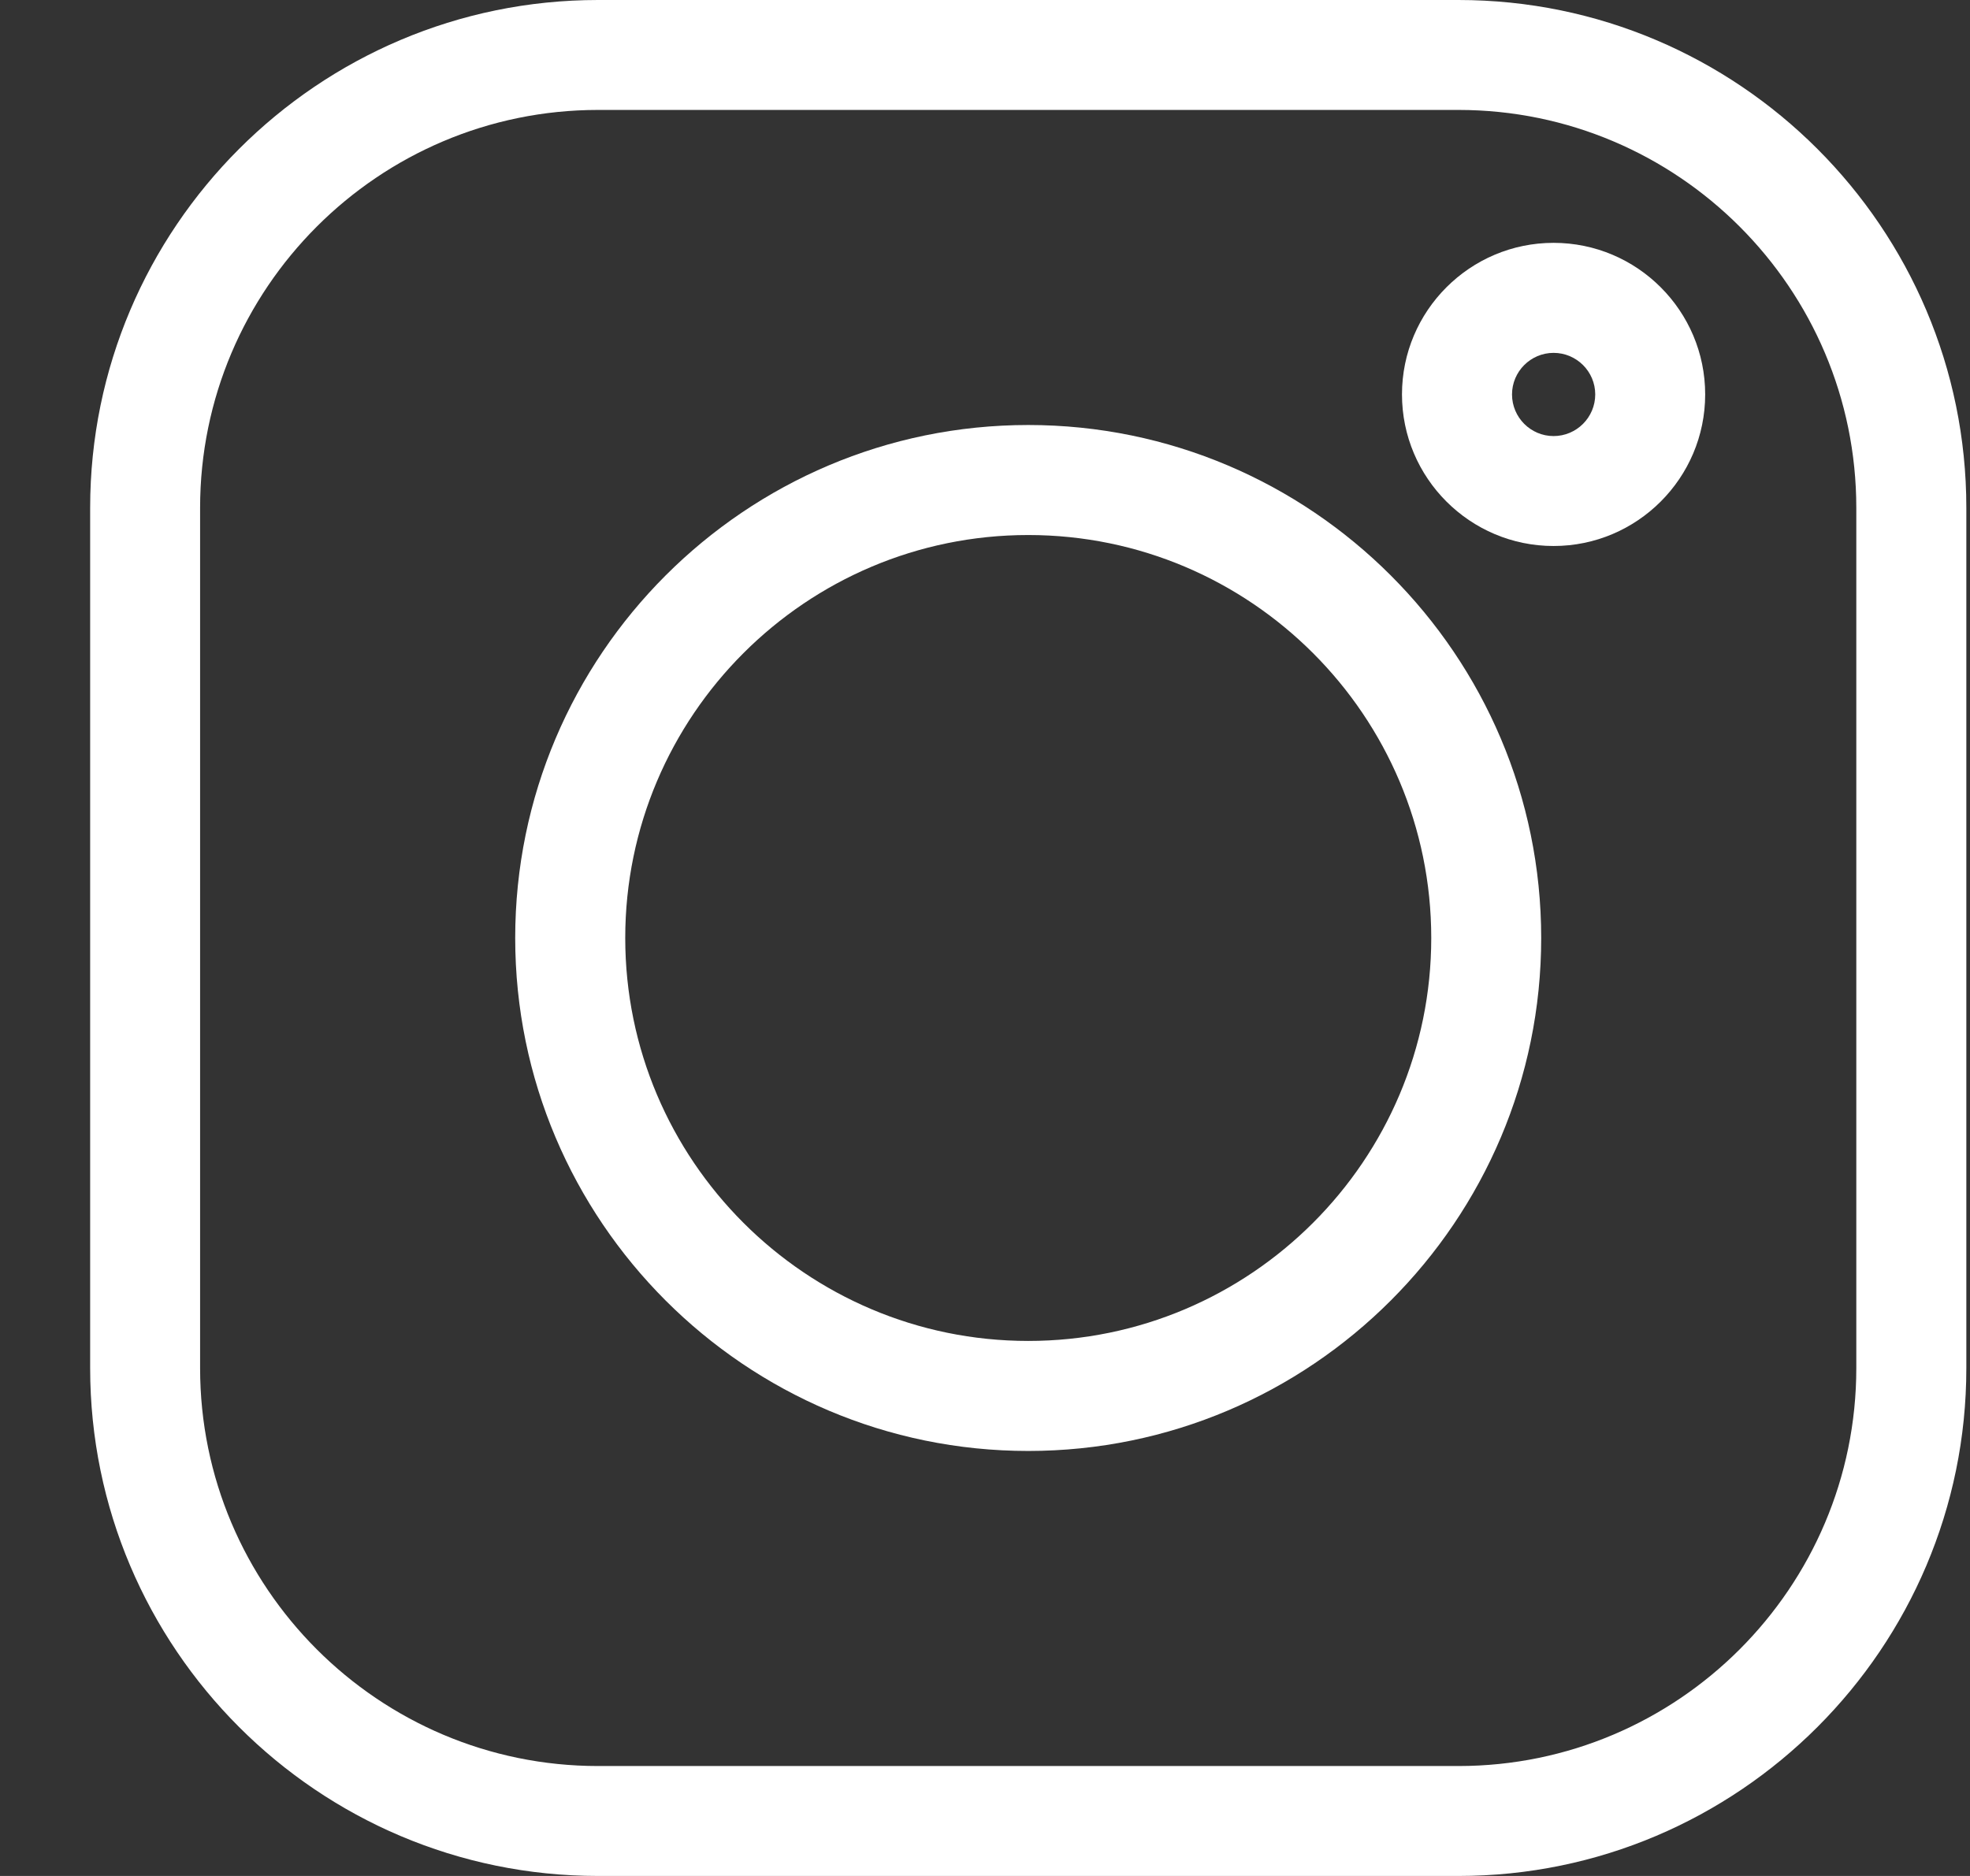 <svg width="21" height="20" viewBox="0 0 21 20" fill="none" xmlns="http://www.w3.org/2000/svg">
<rect x="0" y="0" width="21" height="20" fill="#333333" stroke="none"/>
<g clip-path="url(#clip0)">
<path d="M15.547 0H6.375C3.39 0 0.961 2.429 0.961 5.414V14.586C0.961 17.571 3.39 20 6.375 20H15.547C18.532 20 20.961 17.571 20.961 14.586V5.414C20.961 2.429 18.532 0 15.547 0V0ZM19.788 14.586C19.788 16.925 17.886 18.828 15.547 18.828H6.375C4.036 18.828 2.133 16.925 2.133 14.586V5.414C2.133 3.075 4.036 1.172 6.375 1.172H15.547C17.886 1.172 19.788 3.075 19.788 5.414V14.586Z" fill="white"/>
<path d="M10.961 4.531C7.945 4.531 5.492 6.985 5.492 10C5.492 13.015 7.945 15.469 10.961 15.469C13.976 15.469 16.429 13.015 16.429 10C16.429 6.985 13.976 4.531 10.961 4.531ZM10.961 14.296C8.592 14.296 6.665 12.369 6.665 10C6.665 7.631 8.592 5.704 10.961 5.704C13.33 5.704 15.257 7.631 15.257 10C15.257 12.369 13.33 14.296 10.961 14.296Z" fill="white"/>
<path d="M16.561 2.589C15.67 2.589 14.945 3.314 14.945 4.205C14.945 5.096 15.67 5.821 16.561 5.821C17.452 5.821 18.177 5.096 18.177 4.205C18.177 3.314 17.452 2.589 16.561 2.589ZM16.561 4.649C16.317 4.649 16.118 4.45 16.118 4.205C16.118 3.961 16.317 3.762 16.561 3.762C16.806 3.762 17.005 3.961 17.005 4.205C17.005 4.45 16.806 4.649 16.561 4.649Z" fill="white"/>
</g>
<defs>
<clipPath id="clip0">
<rect width="20" height="20" fill="white" transform="translate(0.961)"/>
</clipPath>
</defs>
</svg>
